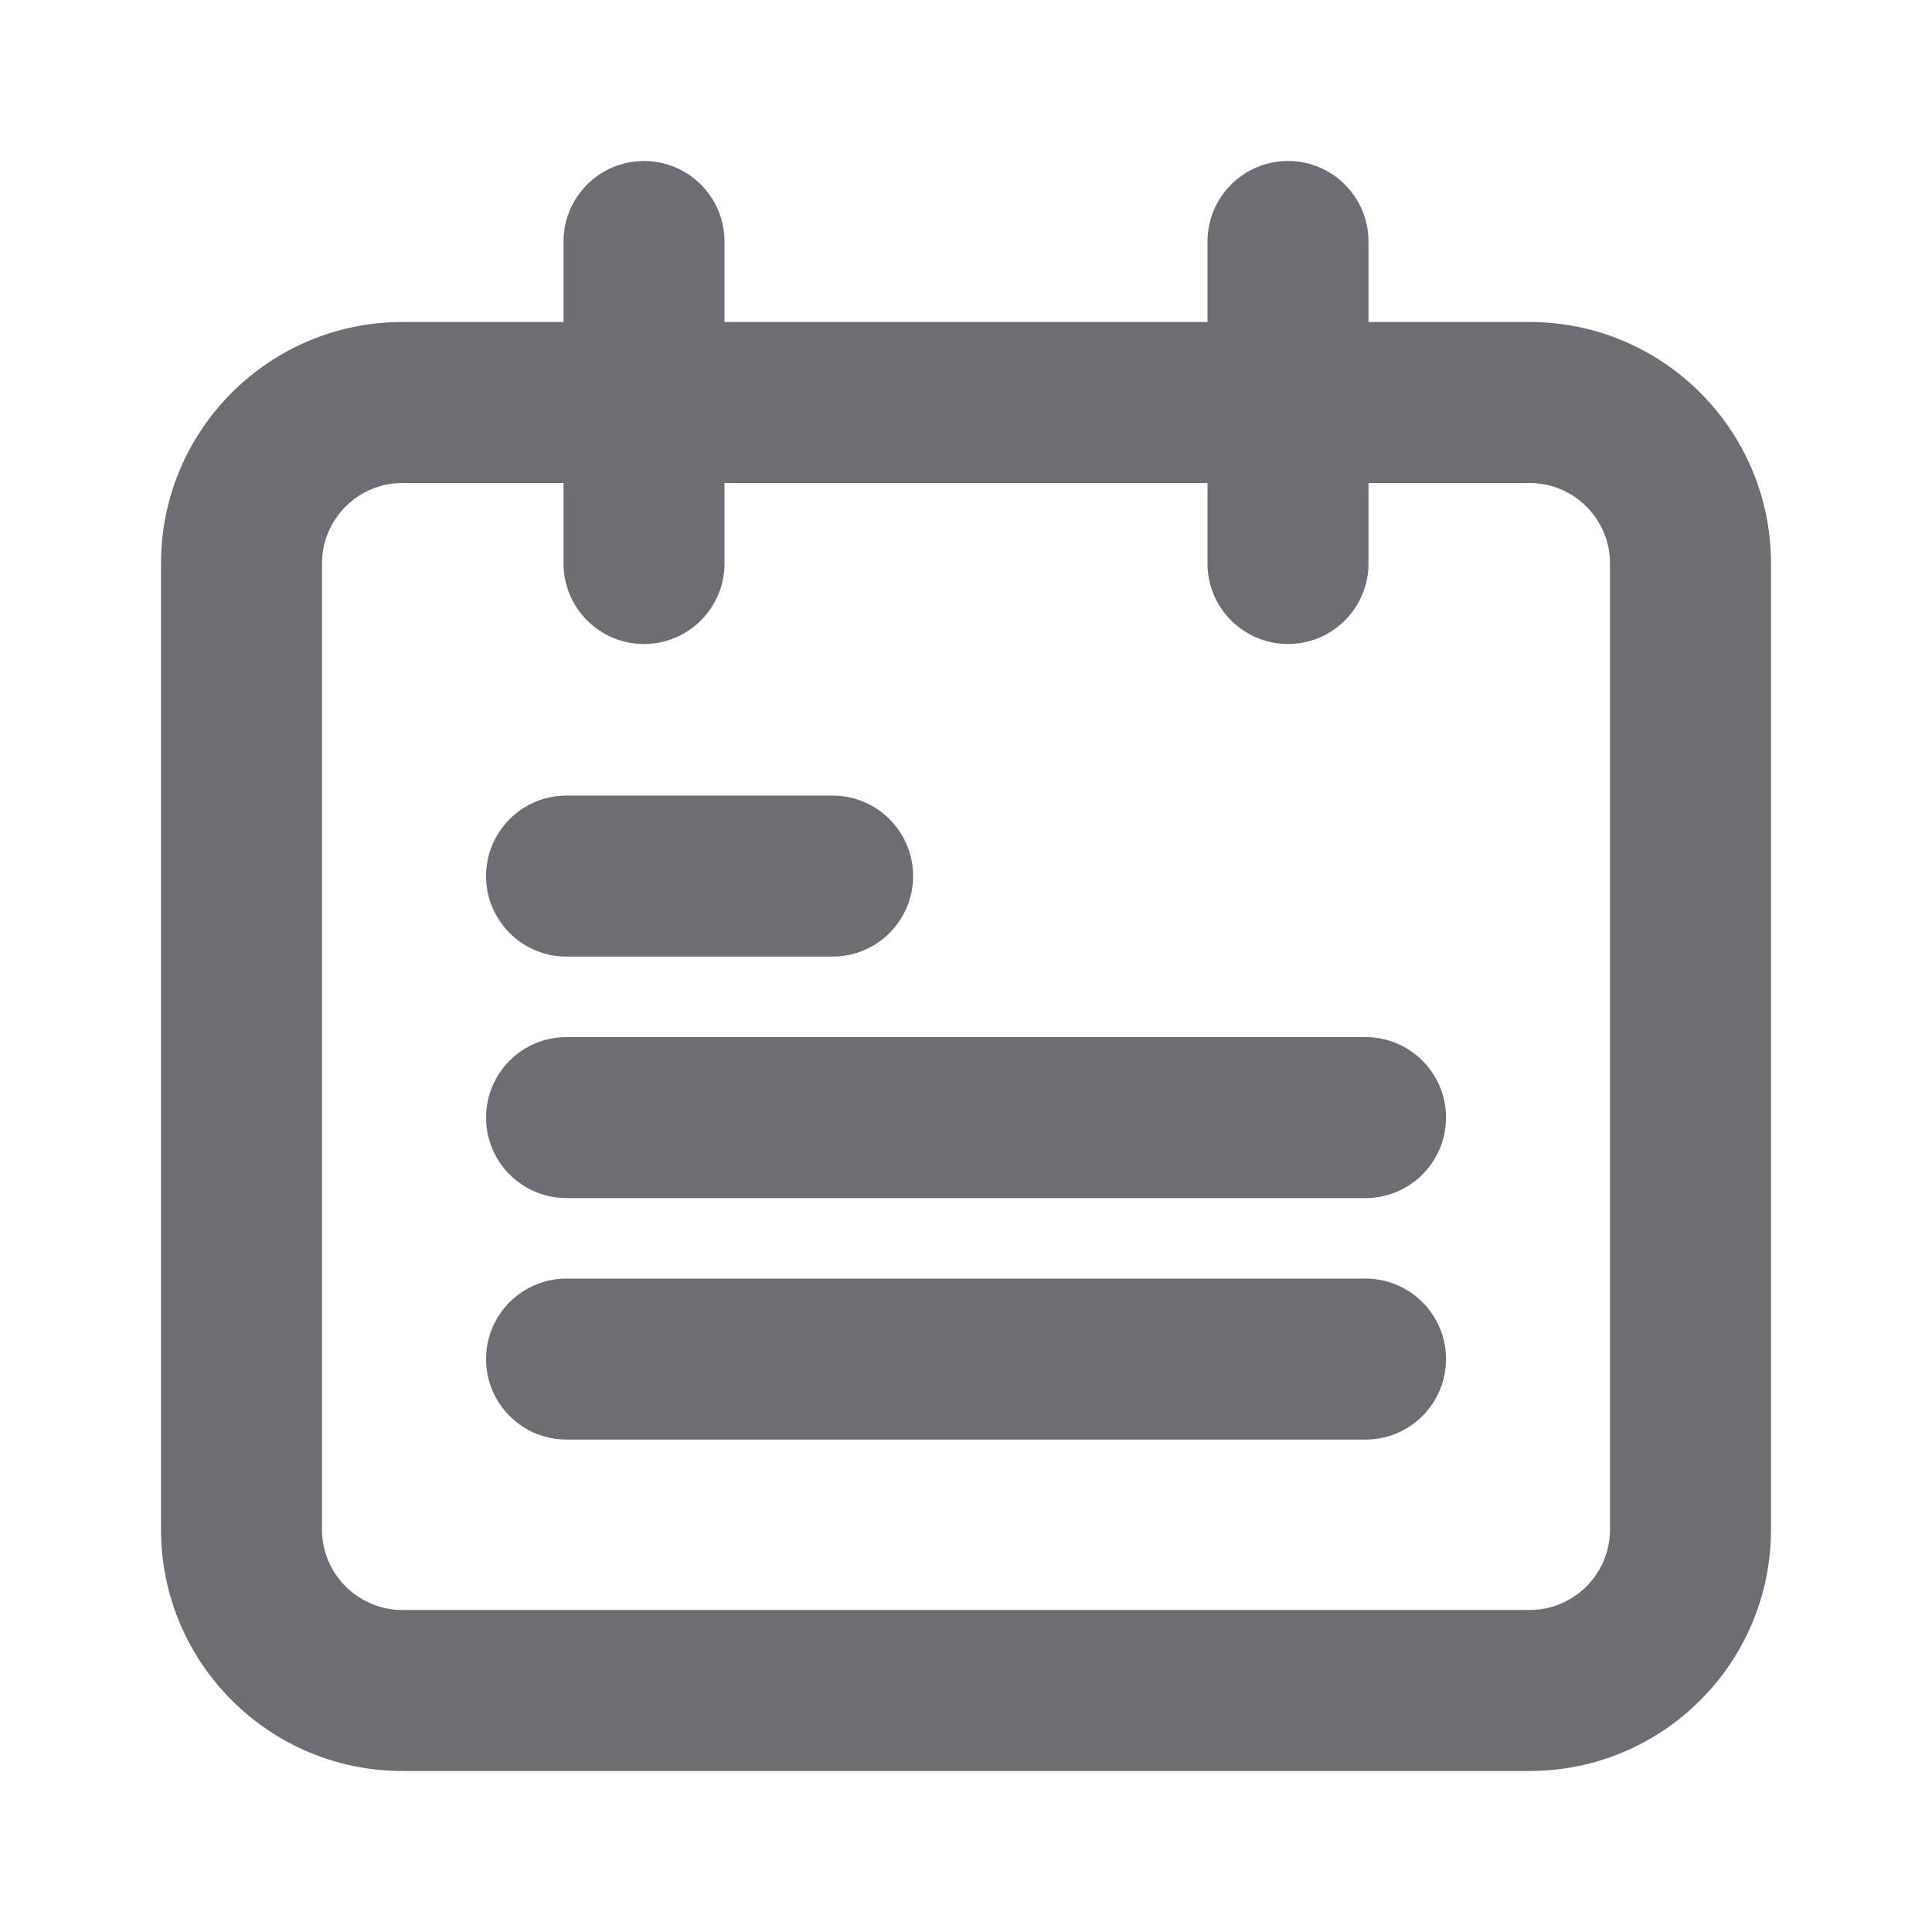 <svg width="24" height="24" viewBox="0 0 24 24" fill="none" xmlns="http://www.w3.org/2000/svg">
<path fill-rule="evenodd" clip-rule="evenodd" d="M9 3C9 2.448 8.552 2 8 2C7.448 2 7 2.448 7 3V4H5C3.343 4 2 5.343 2 7V19C2 20.657 3.343 22 5 22H19C20.657 22 22 20.657 22 19V7C22 5.343 20.657 4 19 4H17V3C17 2.448 16.552 2 16 2C15.448 2 15 2.448 15 3V4H9V3ZM15 6H9V7C9 7.552 8.552 8 8 8C7.448 8 7 7.552 7 7V6H5C4.448 6 4 6.448 4 7V19C4 19.552 4.448 20 5 20H19C19.552 20 20 19.552 20 19V7C20 6.448 19.552 6 19 6H17V7C17 7.552 16.552 8 16 8C15.448 8 15 7.552 15 7V6ZM11.343 10.883C11.343 11.436 10.895 11.883 10.343 11.883H7.038C6.485 11.883 6.038 11.436 6.038 10.883C6.038 10.331 6.485 9.883 7.038 9.883H10.343C10.895 9.883 11.343 10.331 11.343 10.883ZM16.963 14.883C17.515 14.883 17.963 14.436 17.963 13.883C17.963 13.331 17.515 12.883 16.963 12.883H7.038C6.485 12.883 6.038 13.331 6.038 13.883C6.038 14.436 6.485 14.883 7.038 14.883H16.963ZM17.963 16.883C17.963 17.436 17.515 17.883 16.963 17.883H7.038C6.485 17.883 6.038 17.436 6.038 16.883C6.038 16.331 6.485 15.883 7.038 15.883H16.963C17.515 15.883 17.963 16.331 17.963 16.883Z" fill="#6C6E74"/>
</svg>
